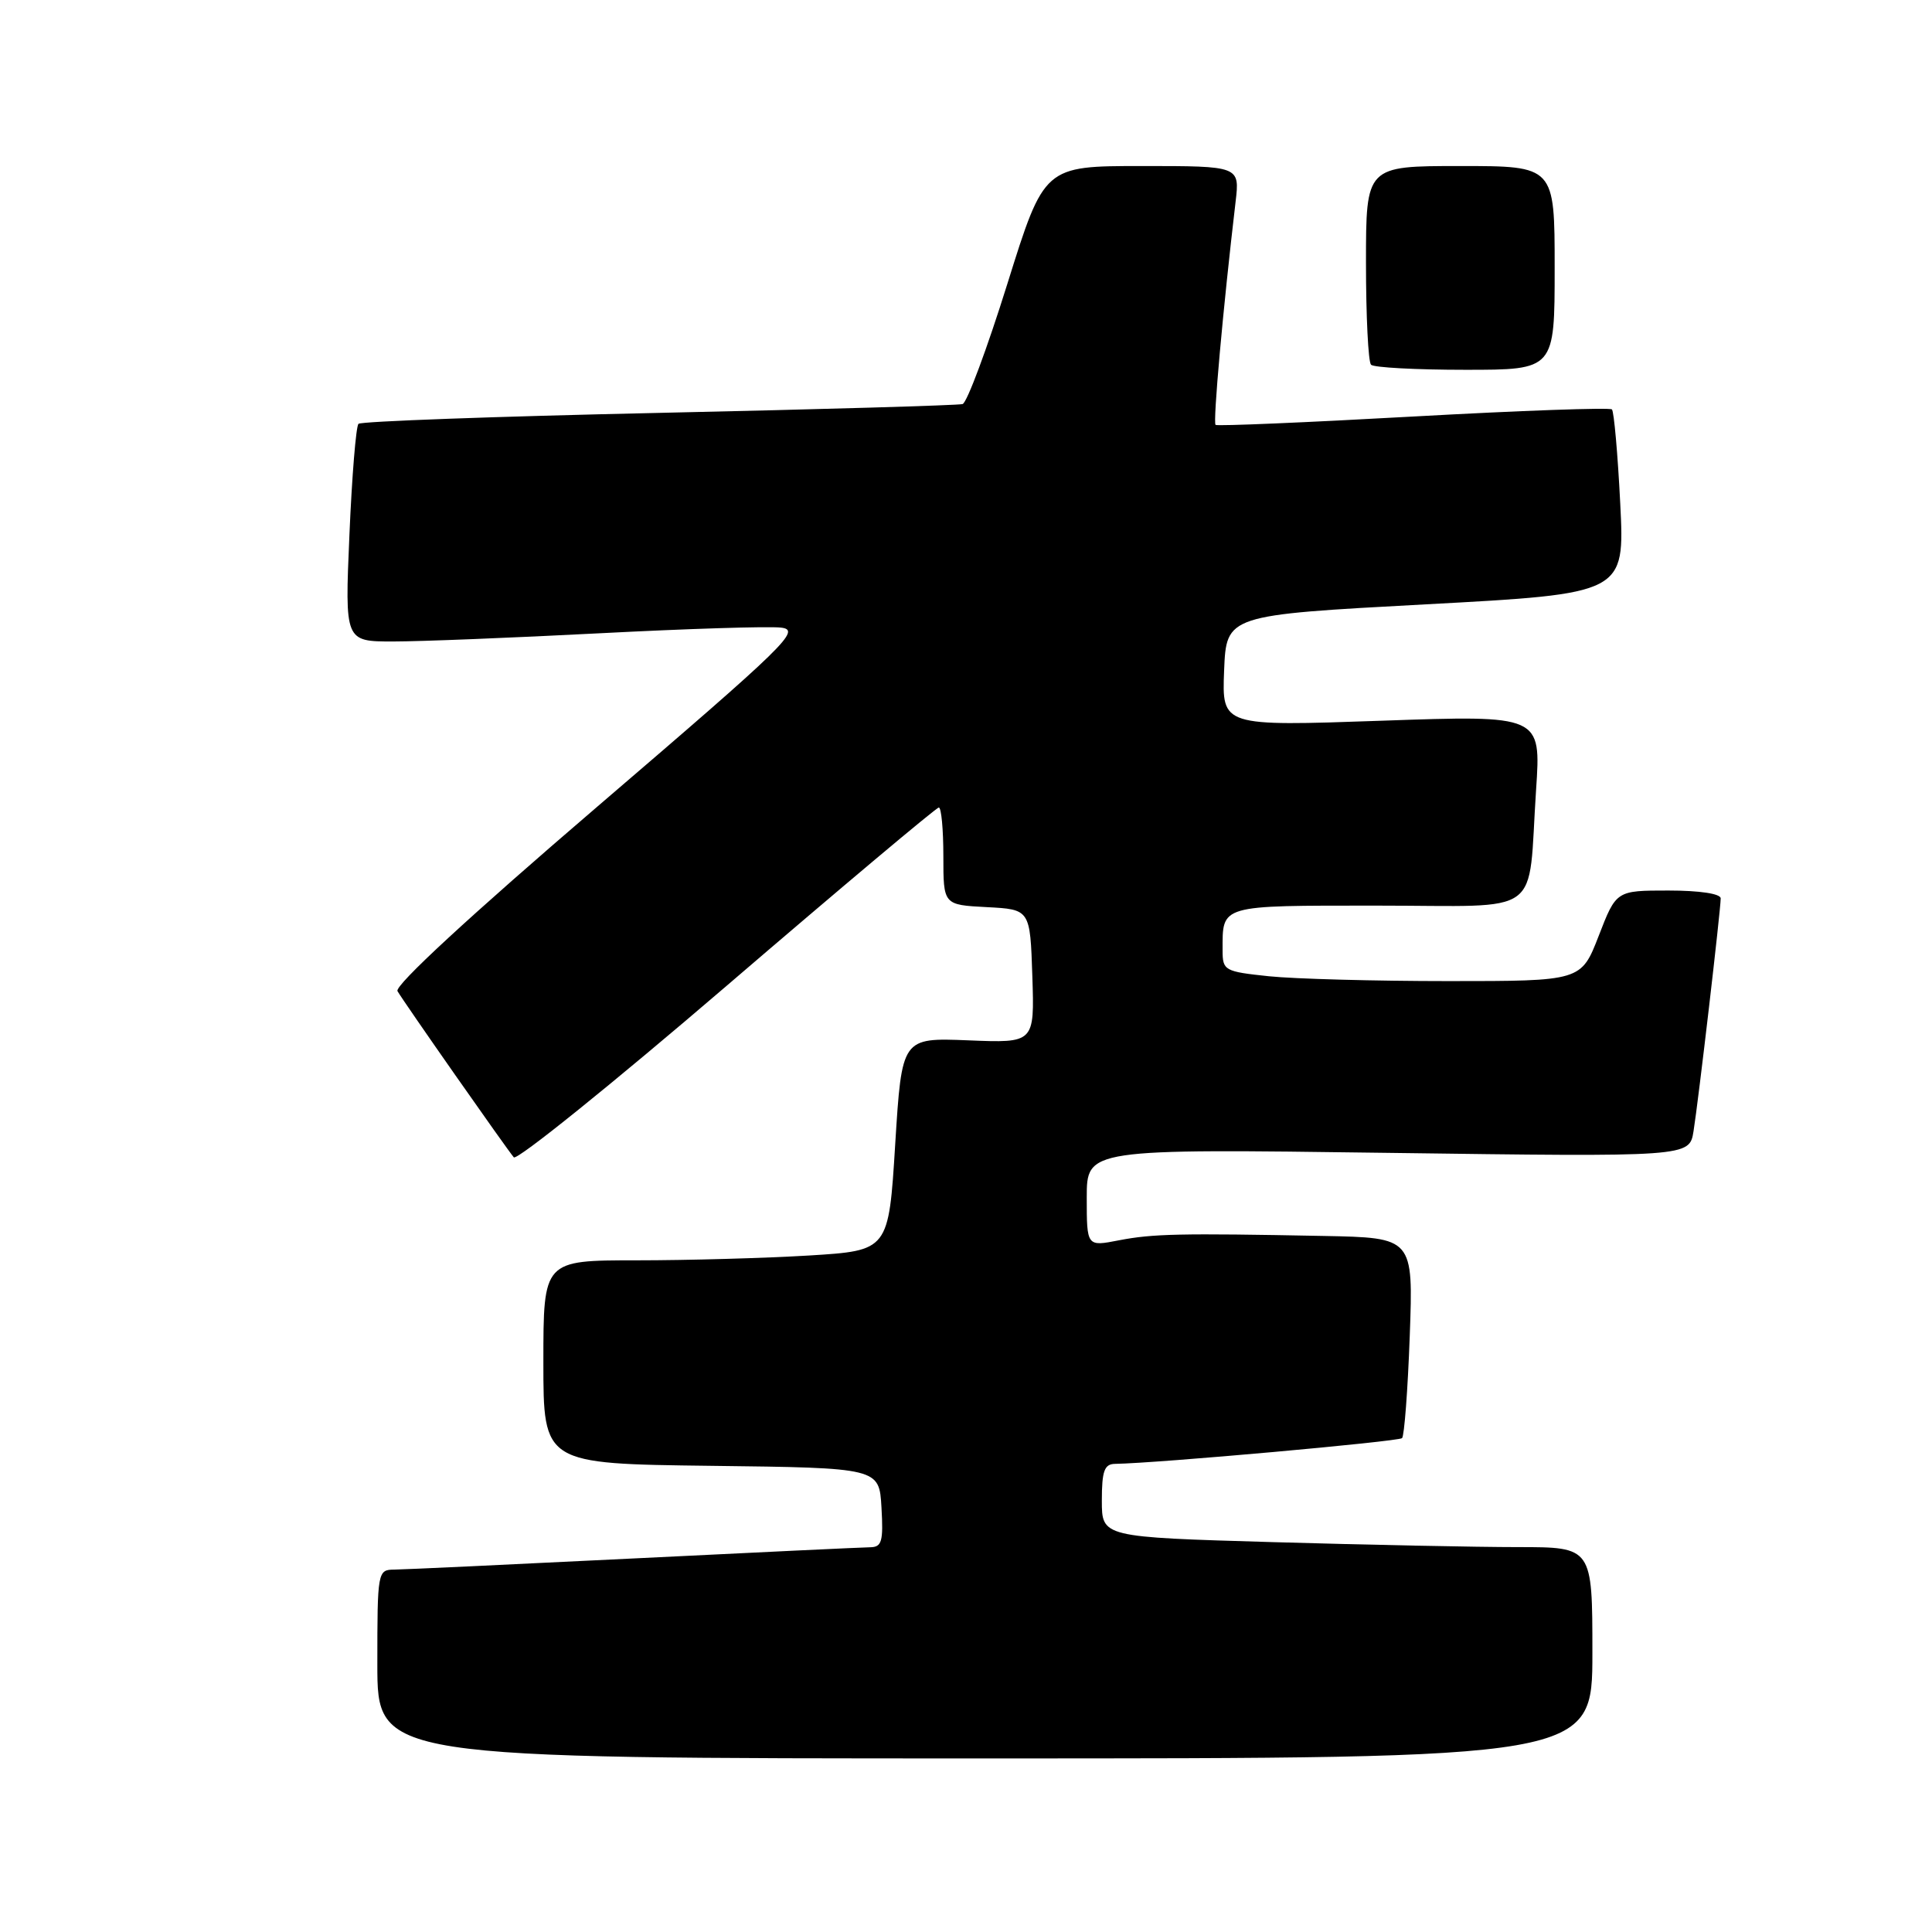 <?xml version="1.0" encoding="UTF-8" standalone="no"?>
<!DOCTYPE svg PUBLIC "-//W3C//DTD SVG 1.1//EN" "http://www.w3.org/Graphics/SVG/1.1/DTD/svg11.dtd" >
<svg xmlns="http://www.w3.org/2000/svg" xmlns:xlink="http://www.w3.org/1999/xlink" version="1.1" viewBox="0 0 256 256">
 <g >
 <path fill="currentColor"
d=" M 211.00 219.00 C 211.00 205.00 211.00 205.00 201.16 205.00 C 195.75 205.00 181.13 204.70 168.66 204.34 C 146.00 203.68 146.00 203.68 146.00 198.84 C 146.00 194.91 146.33 193.99 147.75 193.97 C 153.41 193.88 185.32 191.01 185.78 190.56 C 186.08 190.25 186.54 184.16 186.80 177.00 C 187.27 164.00 187.27 164.00 175.38 163.77 C 156.32 163.40 152.75 163.48 148.25 164.35 C 144.00 165.18 144.00 165.18 144.00 158.70 C 144.00 152.22 144.00 152.22 183.93 152.76 C 223.85 153.30 223.85 153.30 224.40 149.90 C 225.04 145.93 228.00 120.57 228.00 119.04 C 228.00 118.42 225.21 118.00 221.08 118.00 C 214.16 118.00 214.16 118.00 211.84 124.00 C 209.51 130.00 209.51 130.00 191.90 130.00 C 182.22 130.00 171.53 129.71 168.15 129.36 C 162.25 128.74 162.00 128.60 162.00 125.94 C 162.00 119.84 161.46 120.00 182.53 120.00 C 204.85 120.00 202.40 121.79 203.54 104.63 C 204.20 94.76 204.20 94.76 183.06 95.50 C 161.91 96.24 161.91 96.24 162.20 88.87 C 162.50 81.50 162.50 81.50 188.89 80.08 C 215.29 78.66 215.29 78.66 214.69 66.71 C 214.36 60.13 213.86 54.53 213.59 54.25 C 213.31 53.98 201.48 54.40 187.29 55.19 C 173.11 55.98 161.31 56.48 161.07 56.30 C 160.70 56.02 162.05 40.94 163.72 26.75 C 164.28 22.00 164.28 22.00 151.32 22.00 C 138.36 22.00 138.36 22.00 133.48 37.61 C 130.80 46.19 128.13 53.36 127.55 53.54 C 126.97 53.71 108.86 54.24 87.30 54.71 C 65.74 55.18 47.83 55.83 47.50 56.16 C 47.17 56.50 46.63 63.12 46.30 70.88 C 45.69 85.00 45.69 85.00 52.09 85.00 C 55.62 85.00 67.95 84.51 79.50 83.91 C 91.05 83.31 101.83 82.97 103.47 83.16 C 106.21 83.47 104.42 85.22 79.21 106.83 C 62.32 121.31 52.24 130.61 52.67 131.33 C 53.54 132.83 67.12 152.22 68.08 153.35 C 68.48 153.82 81.18 143.58 96.31 130.60 C 111.43 117.62 124.07 107.00 124.40 107.00 C 124.73 107.00 125.00 109.90 125.00 113.45 C 125.00 119.90 125.00 119.90 130.75 120.20 C 136.50 120.50 136.50 120.50 136.79 129.35 C 137.08 138.21 137.08 138.21 128.29 137.85 C 119.50 137.50 119.50 137.50 118.62 151.61 C 117.75 165.71 117.75 165.71 107.22 166.36 C 101.43 166.71 91.13 167.00 84.34 167.00 C 72.00 167.00 72.00 167.00 72.00 180.48 C 72.00 193.96 72.00 193.96 94.25 194.23 C 116.50 194.50 116.50 194.50 116.80 199.75 C 117.06 204.25 116.85 205.00 115.30 205.02 C 114.31 205.03 100.22 205.70 84.00 206.50 C 67.78 207.30 53.49 207.97 52.25 207.98 C 50.04 208.00 50.00 208.21 50.00 220.50 C 50.00 233.00 50.00 233.00 130.50 233.00 C 211.00 233.00 211.00 233.00 211.00 219.00 Z  M 206.00 35.50 C 206.00 22.00 206.00 22.00 193.50 22.00 C 181.00 22.00 181.00 22.00 181.00 34.83 C 181.00 41.89 181.30 47.97 181.67 48.33 C 182.03 48.70 187.66 49.00 194.17 49.00 C 206.00 49.00 206.00 49.00 206.00 35.50 Z "/>
</g>
</svg>